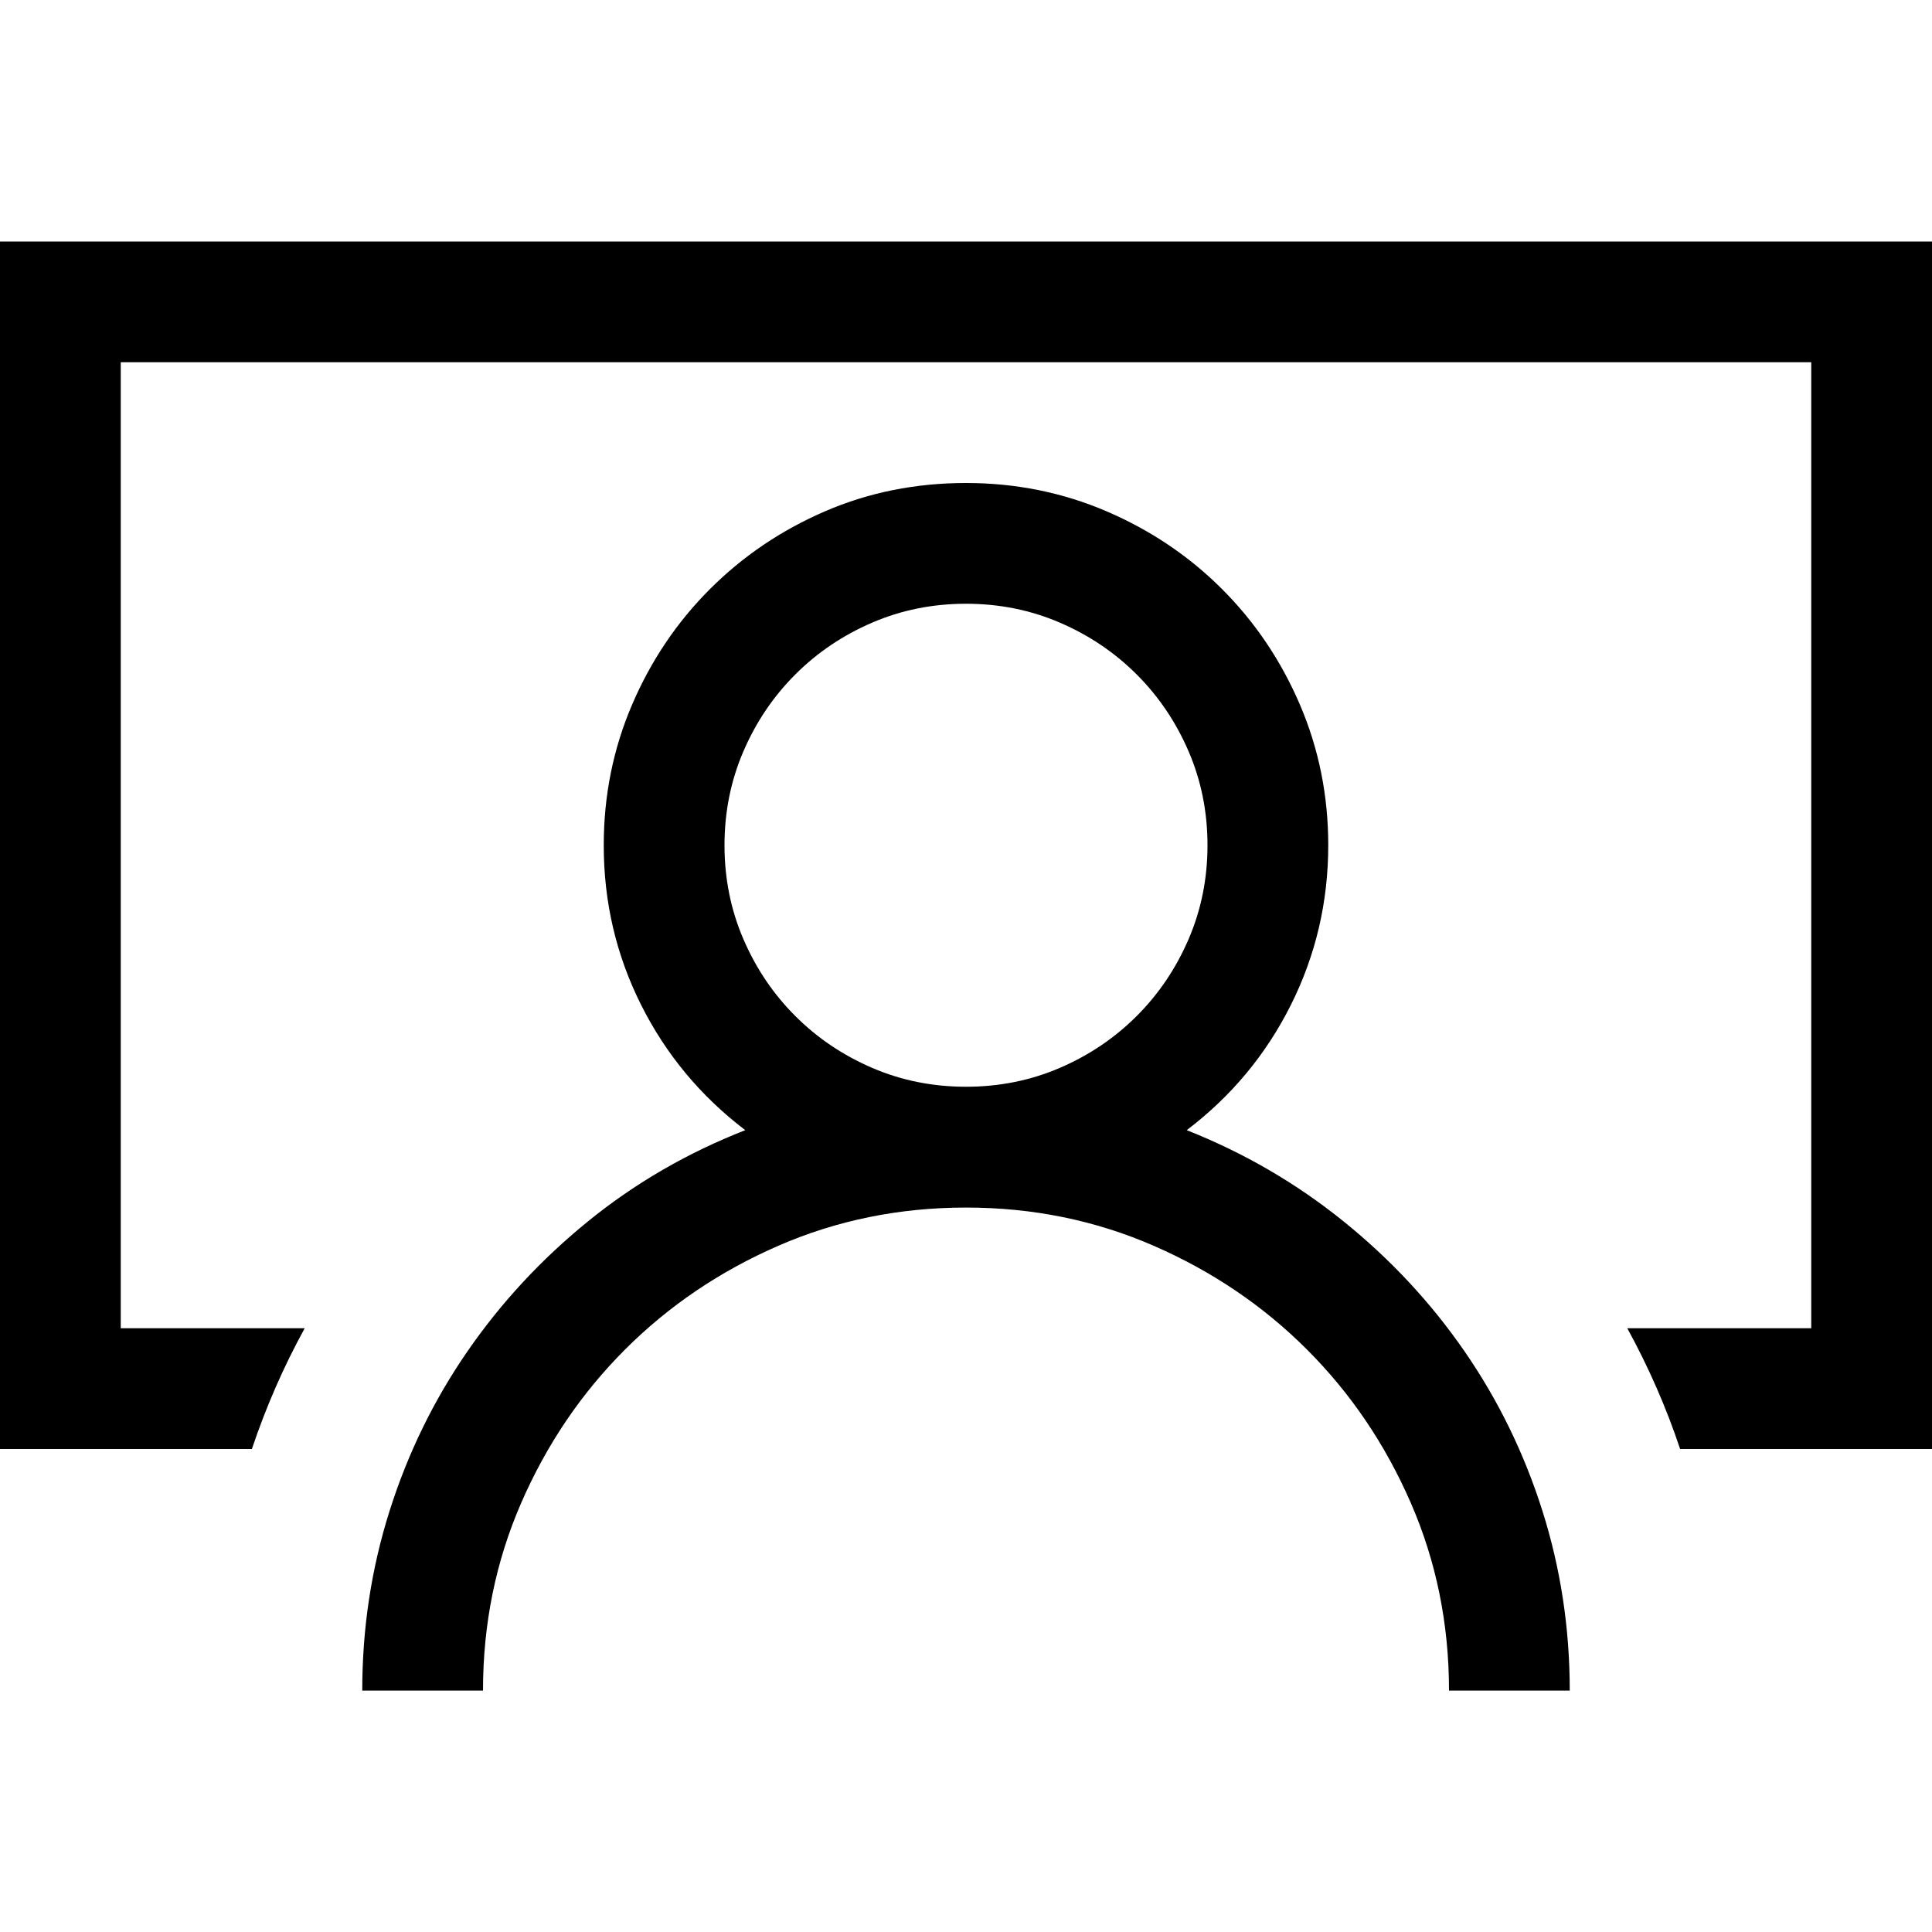 <!-- Generated by IcoMoon.io -->
<svg version="1.1" xmlns="http://www.w3.org/2000/svg" width="32" height="32" viewBox="0 0 32 32">
<title>uniE96B</title>
<path d="M19.656 18.719q1.422 0.563 2.594 1.508t2.008 2.156 1.289 2.641 0.453 2.977h-2q0-1.656-0.633-3.109t-1.719-2.539-2.539-1.719-3.109-0.633-3.109 0.633-2.539 1.719-1.719 2.539-0.633 3.109h-2q0-1.547 0.453-2.977t1.289-2.641 2-2.156 2.602-1.508q-1.109-0.844-1.727-2.078t-0.617-2.641q0-1.234 0.469-2.328t1.289-1.914 1.906-1.289 2.336-0.469q1.234 0 2.328 0.469t1.914 1.289 1.289 1.914 0.469 2.328q0 1.406-0.617 2.641t-1.727 2.078zM12 14q0 0.828 0.313 1.555t0.859 1.273 1.273 0.859 1.555 0.313 1.555-0.313 1.273-0.859 0.859-1.273 0.313-1.555-0.313-1.555-0.859-1.273-1.273-0.859-1.555-0.313-1.555 0.313-1.273 0.859-0.859 1.273-0.313 1.555zM32 4v20h-4.172q-0.172-0.516-0.391-1.016t-0.484-0.984h3.047v-16h-28v16h3.047q-0.266 0.484-0.484 0.984t-0.391 1.016h-4.172v-20h32z"></path>
</svg>
